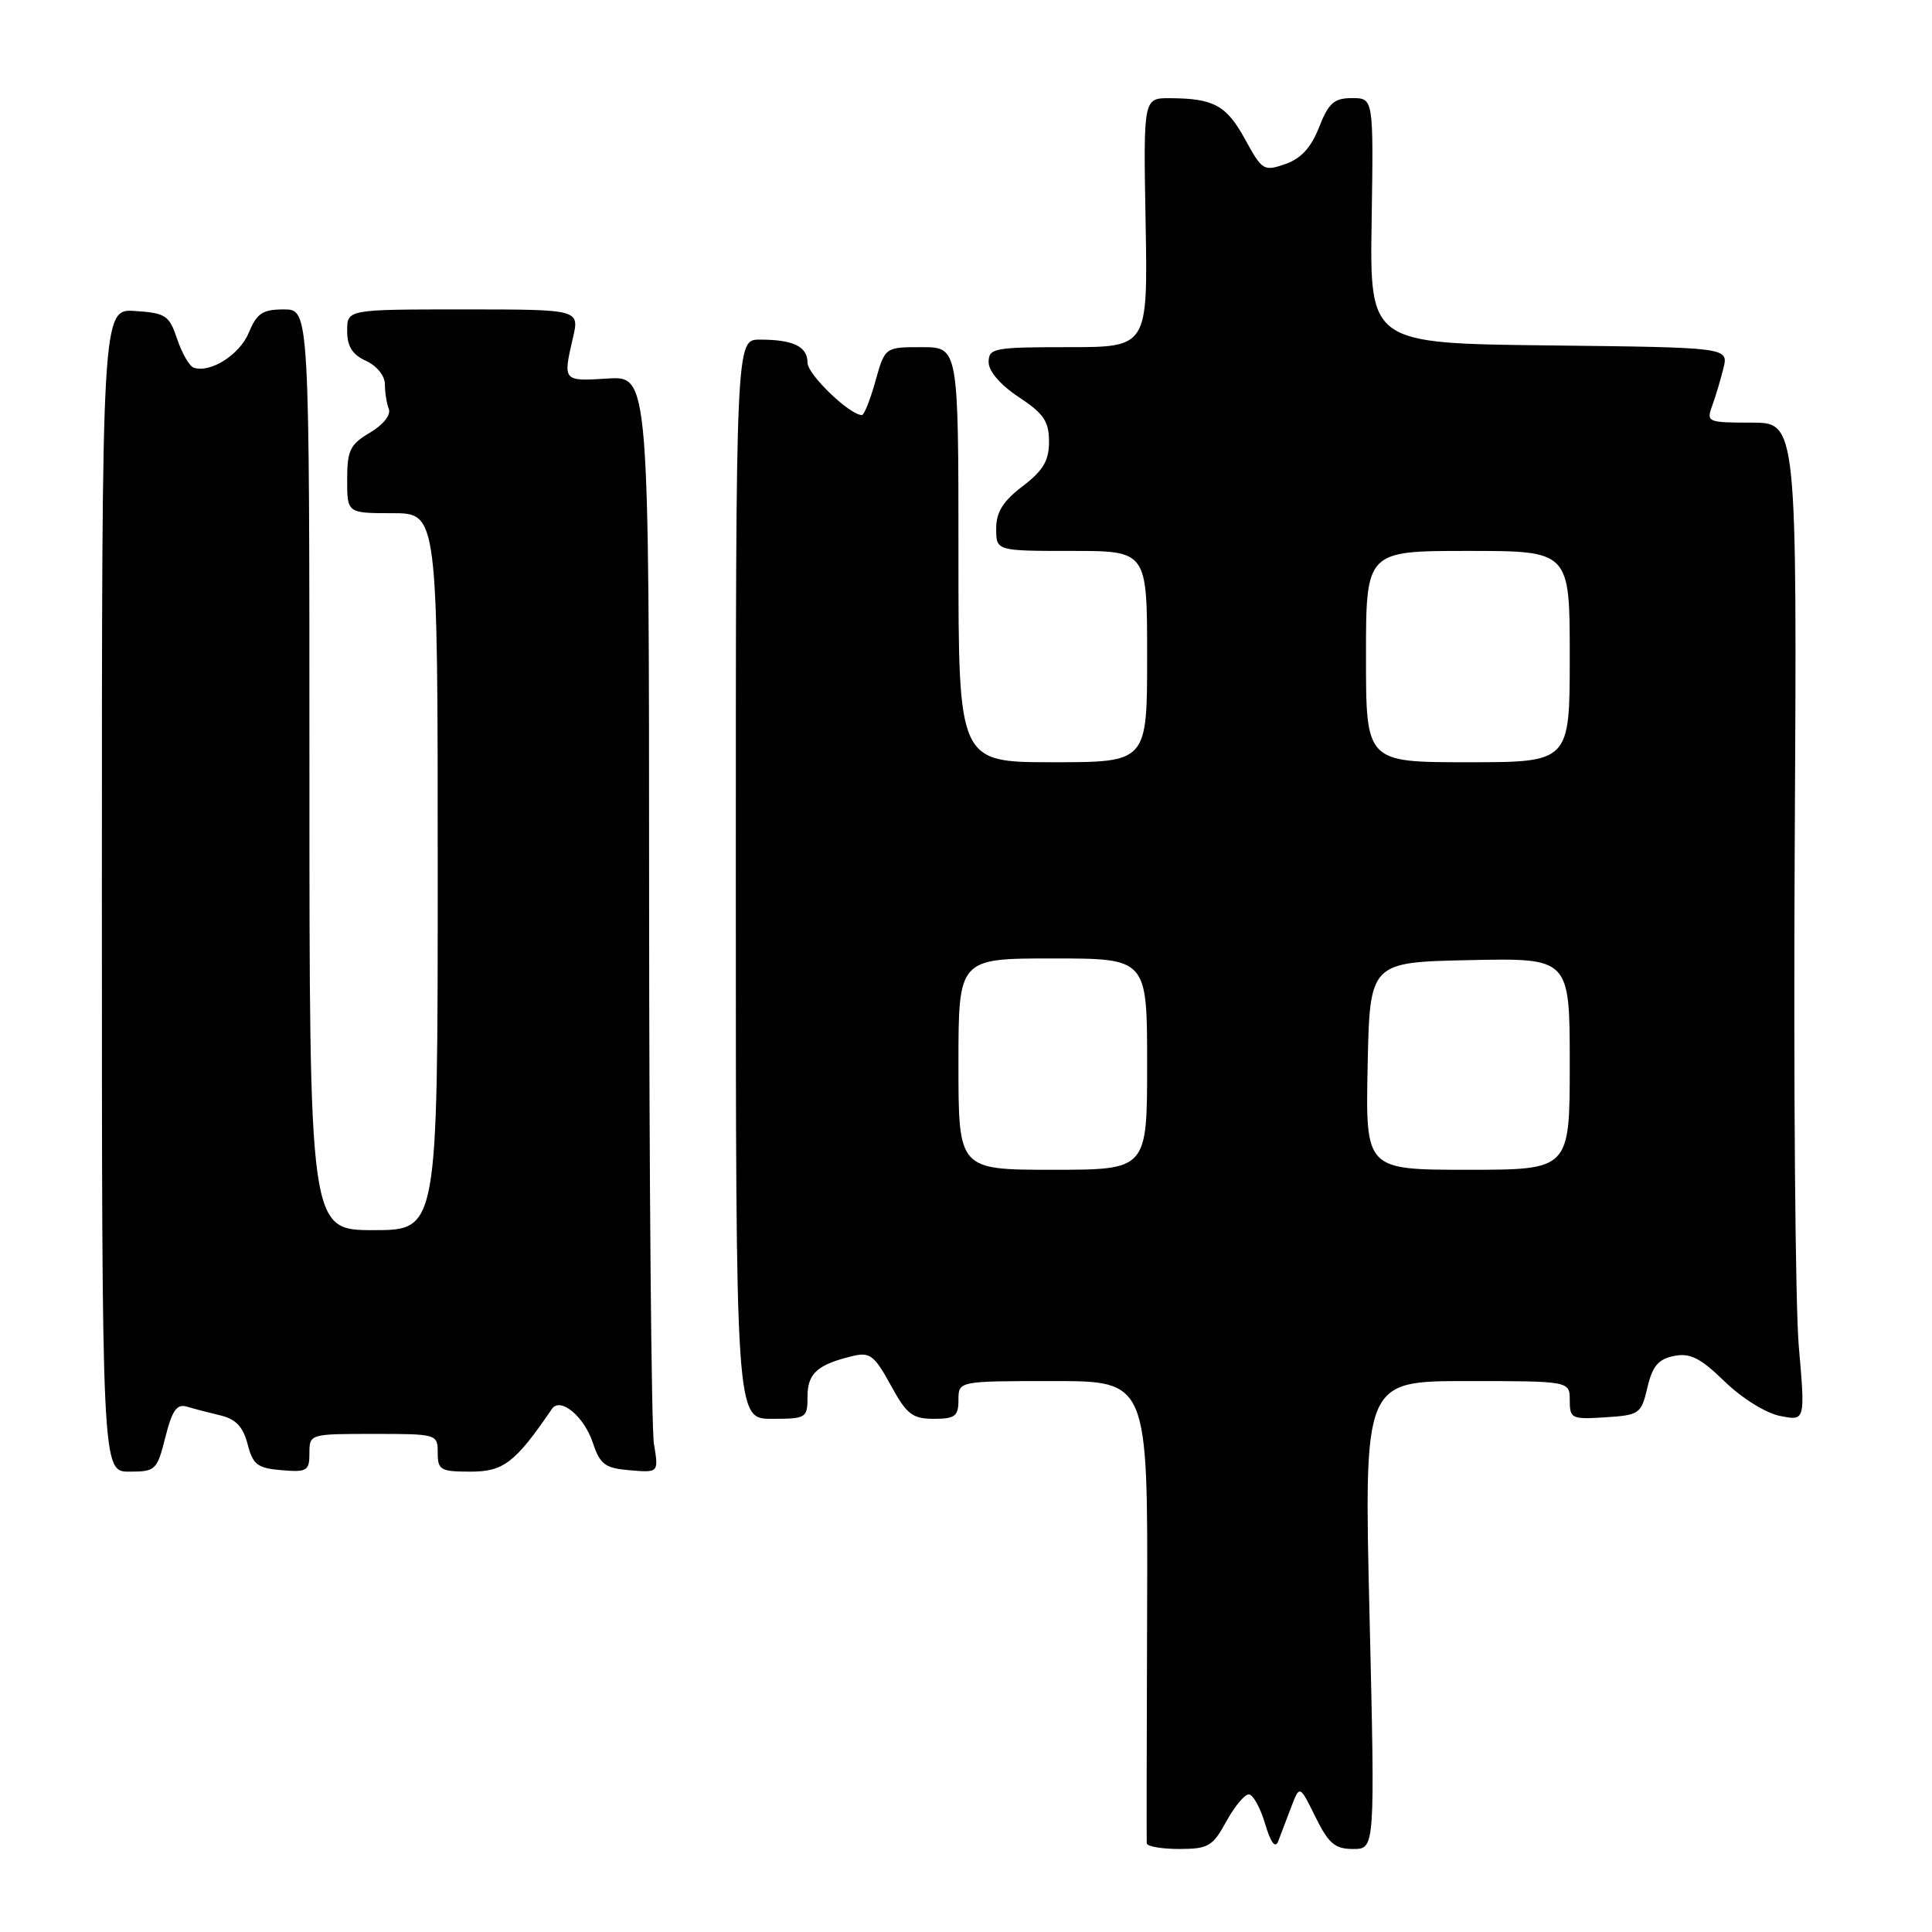 <?xml version="1.0" encoding="UTF-8" standalone="no"?>
<!DOCTYPE svg PUBLIC "-//W3C//DTD SVG 1.1//EN" "http://www.w3.org/Graphics/SVG/1.1/DTD/svg11.dtd" >
<svg xmlns="http://www.w3.org/2000/svg" xmlns:xlink="http://www.w3.org/1999/xlink" version="1.1" viewBox="0 0 256 256">
 <g >
 <path fill="currentColor"
d=" M 162.50 241.34 C 163.60 239.33 164.95 237.72 165.50 237.77 C 166.05 237.81 167.01 239.57 167.64 241.68 C 168.37 244.16 168.98 244.97 169.36 244.00 C 169.68 243.18 170.45 241.15 171.07 239.50 C 172.21 236.50 172.21 236.50 174.30 240.75 C 176.05 244.29 176.88 245.00 179.30 245.00 C 182.20 245.00 182.20 245.00 181.47 214.00 C 180.73 183.00 180.73 183.00 194.37 183.00 C 208.00 183.00 208.00 183.00 208.00 185.55 C 208.00 187.98 208.25 188.09 212.72 187.80 C 217.24 187.51 217.47 187.35 218.29 183.85 C 218.96 181.00 219.74 180.09 221.83 179.67 C 223.96 179.25 225.30 179.93 228.52 183.05 C 230.79 185.26 233.98 187.25 235.87 187.62 C 239.21 188.29 239.21 188.29 238.35 178.40 C 237.88 172.95 237.64 143.19 237.81 112.25 C 238.12 56.00 238.12 56.00 232.08 56.00 C 226.25 56.00 226.08 55.93 226.88 53.75 C 227.33 52.51 228.00 50.27 228.37 48.77 C 229.03 46.04 229.03 46.04 205.26 45.77 C 181.50 45.50 181.50 45.50 181.75 29.25 C 182.00 13.00 182.00 13.00 179.15 13.00 C 176.78 13.00 176.05 13.64 174.79 16.85 C 173.73 19.55 172.39 21.02 170.31 21.74 C 167.46 22.73 167.24 22.59 164.98 18.46 C 162.51 13.95 160.84 13.04 155.00 13.01 C 151.50 13.00 151.50 13.00 151.80 29.50 C 152.09 46.00 152.09 46.00 141.55 46.00 C 131.69 46.00 131.00 46.13 131.00 47.99 C 131.00 49.19 132.56 51.01 135.00 52.62 C 138.30 54.80 139.00 55.83 139.00 58.51 C 139.00 61.05 138.23 62.35 135.50 64.43 C 132.89 66.42 132.00 67.86 132.00 70.05 C 132.00 73.00 132.00 73.00 142.00 73.00 C 152.00 73.00 152.00 73.00 152.00 87.00 C 152.00 101.00 152.00 101.00 139.50 101.00 C 127.00 101.00 127.00 101.00 127.00 73.50 C 127.00 46.00 127.00 46.00 122.13 46.00 C 117.26 46.00 117.26 46.00 116.00 50.50 C 115.31 52.98 114.50 55.00 114.21 55.00 C 112.59 55.00 107.00 49.62 107.00 48.06 C 107.00 45.91 105.11 45.00 100.67 45.00 C 97.50 45.00 97.50 45.00 97.50 116.50 C 97.50 188.00 97.50 188.00 102.25 188.00 C 106.85 188.00 107.00 187.91 107.00 185.04 C 107.00 181.97 108.33 180.79 113.04 179.67 C 115.26 179.14 115.89 179.63 118.02 183.53 C 120.14 187.41 120.89 188.00 123.73 188.00 C 126.55 188.00 127.00 187.66 127.00 185.50 C 127.00 183.00 127.00 183.00 139.55 183.00 C 152.10 183.00 152.10 183.00 152.00 213.25 C 151.94 229.89 151.92 243.84 151.95 244.25 C 151.98 244.66 153.91 245.00 156.25 245.00 C 160.11 244.99 160.68 244.66 162.50 241.34 Z  M 21.91 190.44 C 22.81 186.86 23.43 185.99 24.78 186.39 C 25.73 186.68 27.74 187.20 29.25 187.56 C 31.25 188.04 32.22 189.07 32.81 191.36 C 33.51 194.08 34.11 194.54 37.31 194.81 C 40.68 195.09 41.00 194.90 41.00 192.56 C 41.00 190.01 41.05 190.00 49.50 190.00 C 57.90 190.00 58.00 190.03 58.00 192.50 C 58.00 194.79 58.37 195.00 62.38 195.00 C 66.73 195.00 68.30 193.78 73.13 186.69 C 74.24 185.07 77.38 187.66 78.55 191.16 C 79.52 194.07 80.16 194.54 83.48 194.82 C 87.28 195.14 87.28 195.14 86.65 191.32 C 86.31 189.22 86.02 156.52 86.01 118.66 C 86.00 49.81 86.00 49.81 80.50 50.16 C 74.57 50.53 74.58 50.53 75.92 44.75 C 76.79 41.00 76.79 41.00 61.39 41.00 C 46.00 41.00 46.00 41.00 46.00 43.84 C 46.00 45.90 46.69 46.99 48.50 47.82 C 49.92 48.46 51.00 49.80 51.00 50.90 C 51.00 51.96 51.23 53.45 51.52 54.19 C 51.82 54.98 50.78 56.29 49.02 57.33 C 46.38 58.89 46.00 59.67 46.00 63.56 C 46.00 68.00 46.00 68.00 52.00 68.00 C 58.00 68.00 58.00 68.00 58.00 115.50 C 58.00 163.00 58.00 163.00 49.50 163.00 C 41.00 163.00 41.00 163.00 41.00 102.00 C 41.00 41.00 41.00 41.00 37.62 41.00 C 34.79 41.00 34.04 41.50 32.97 44.08 C 31.75 47.01 27.89 49.46 25.67 48.72 C 25.10 48.53 24.12 46.83 23.48 44.94 C 22.43 41.79 21.96 41.48 17.92 41.21 C 13.50 40.91 13.50 40.91 13.50 117.96 C 13.50 195.00 13.50 195.00 17.13 195.00 C 20.61 195.00 20.81 194.81 21.91 190.44 Z  M 127.00 141.00 C 127.00 127.00 127.00 127.00 139.50 127.00 C 152.00 127.00 152.00 127.00 152.00 141.00 C 152.00 155.00 152.00 155.00 139.50 155.00 C 127.00 155.00 127.00 155.00 127.00 141.00 Z  M 181.22 141.25 C 181.50 127.50 181.50 127.50 194.75 127.22 C 208.00 126.94 208.00 126.94 208.00 140.97 C 208.00 155.00 208.00 155.00 194.47 155.00 C 180.94 155.00 180.94 155.00 181.22 141.25 Z  M 181.00 87.00 C 181.00 73.00 181.00 73.00 194.50 73.00 C 208.00 73.00 208.00 73.00 208.00 87.00 C 208.00 101.00 208.00 101.00 194.50 101.00 C 181.00 101.00 181.00 101.00 181.00 87.00 Z "/>
</g>
</svg>